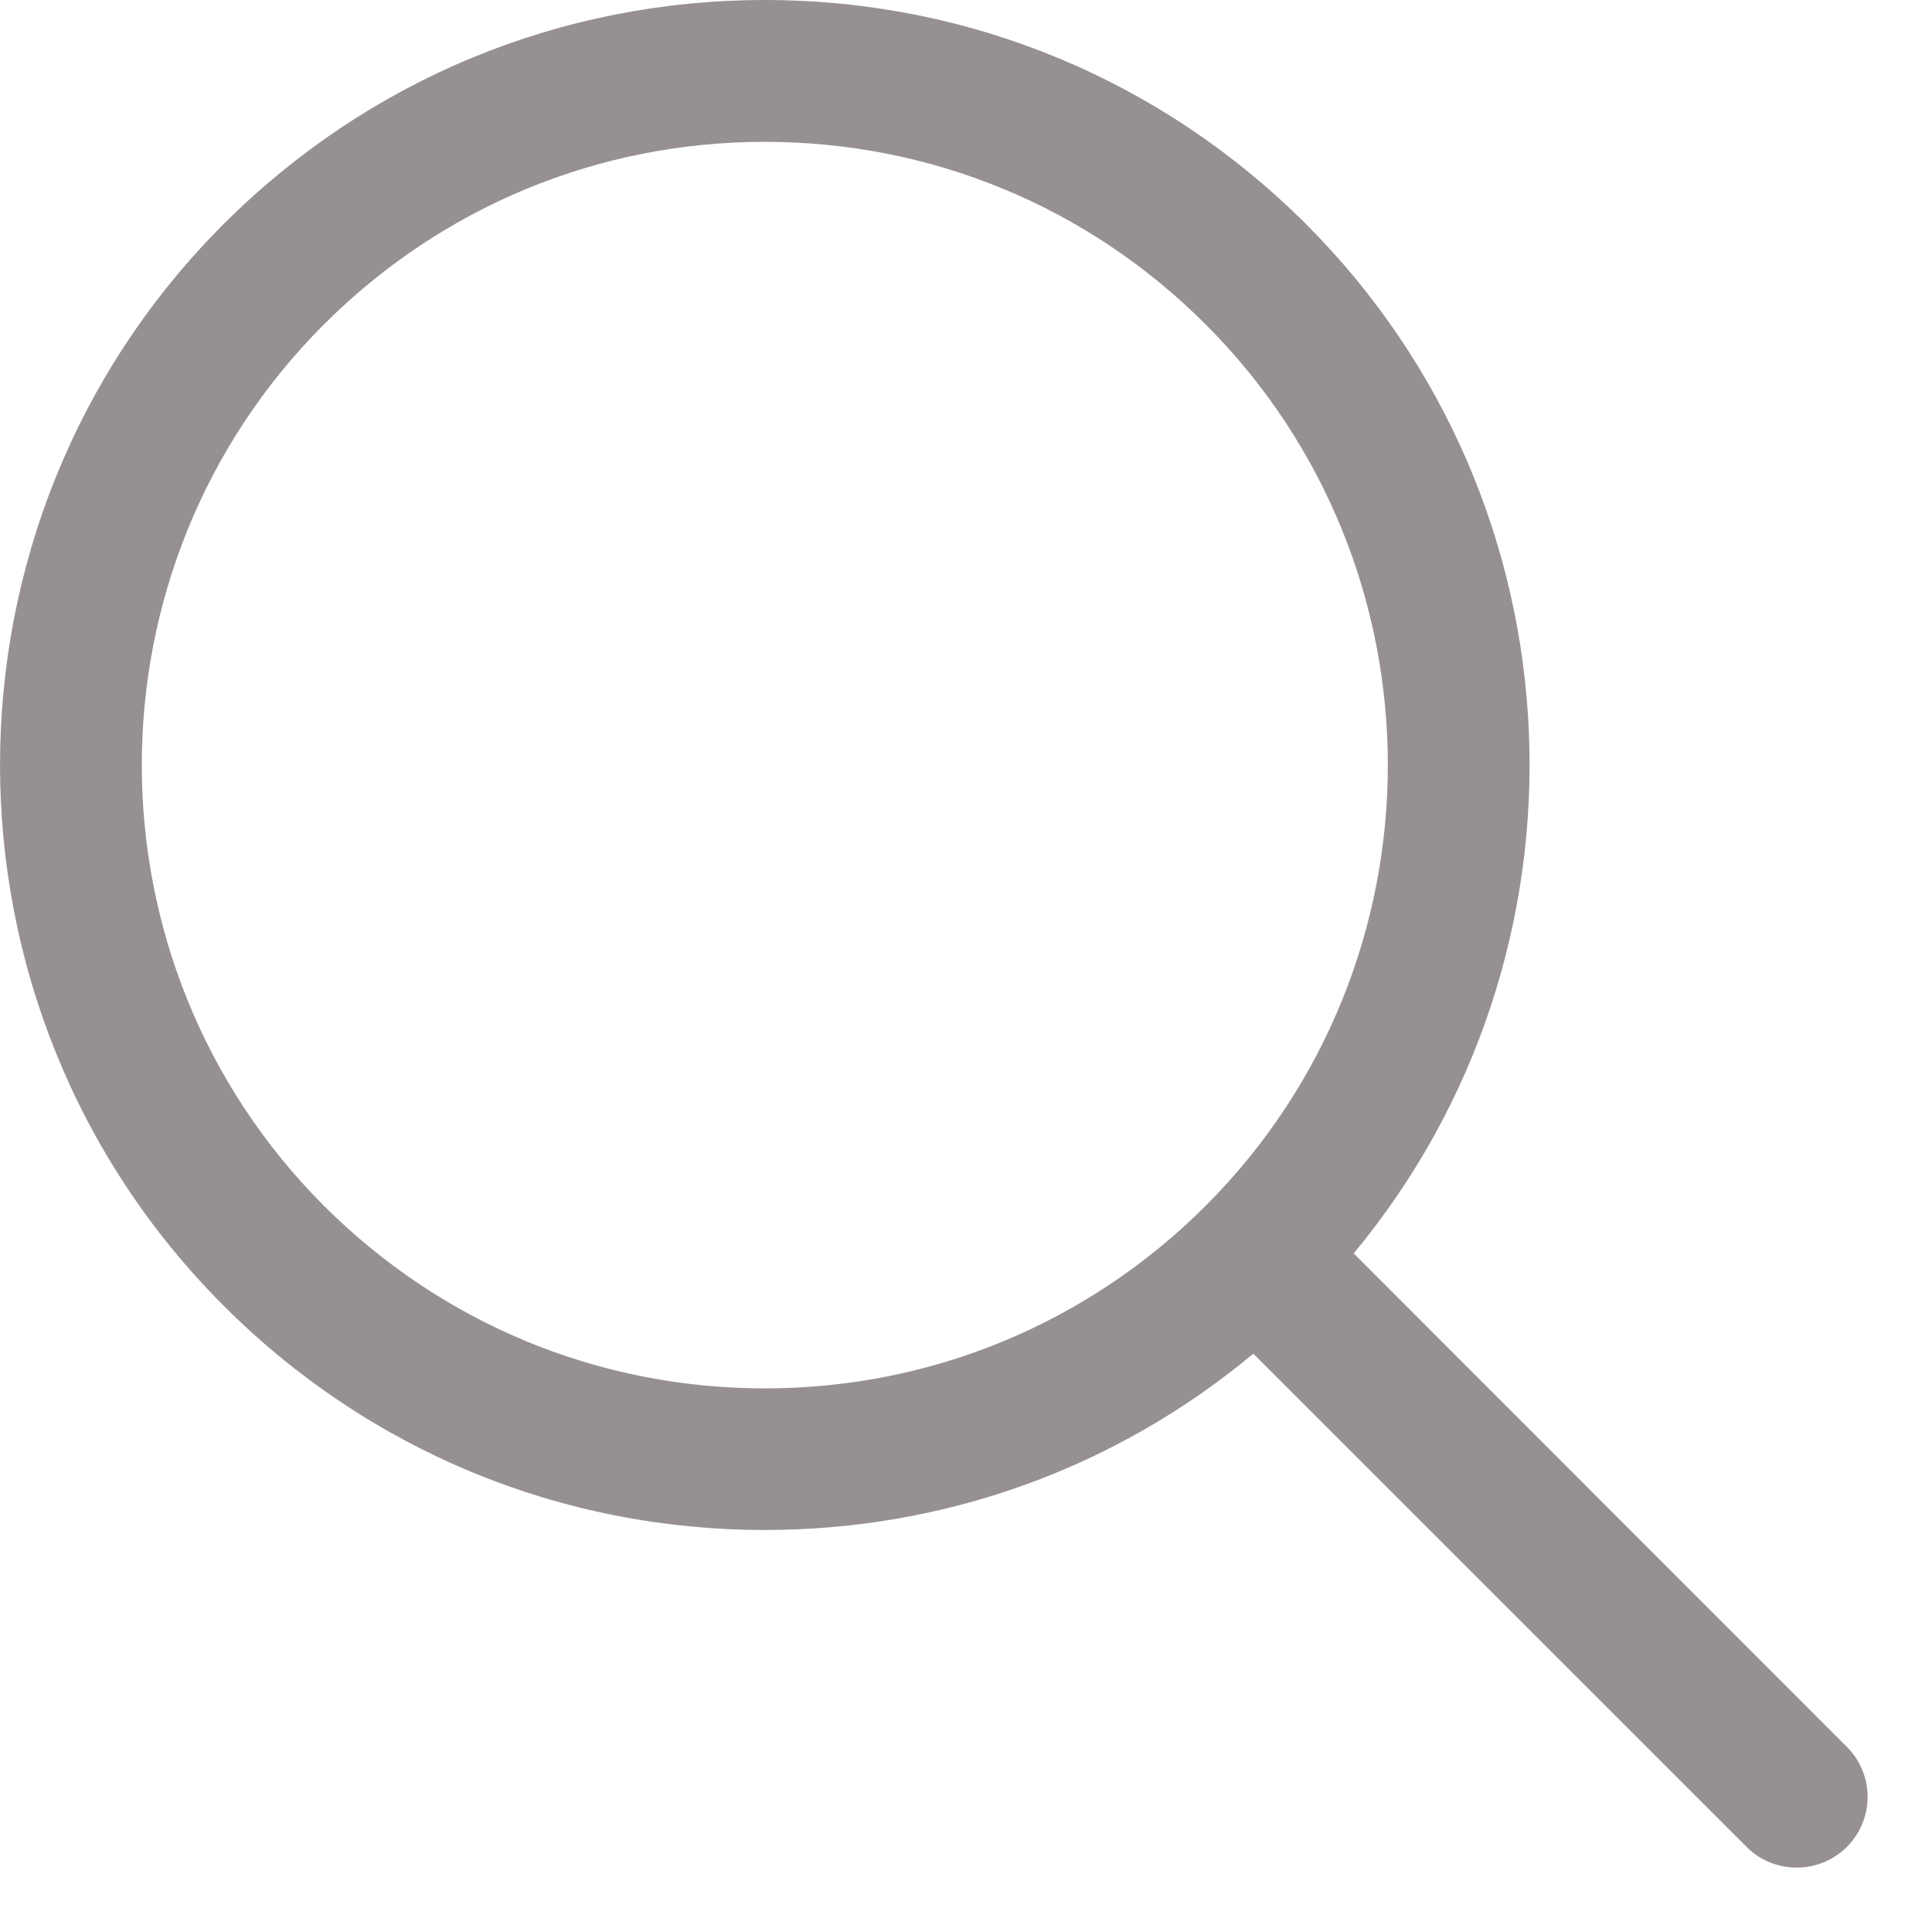 <?xml version="1.0" encoding="UTF-8"?>
<svg width="24px" height="24px" viewBox="0 0 24 24" version="1.1" xmlns="http://www.w3.org/2000/svg" xmlns:xlink="http://www.w3.org/1999/xlink">
    <!-- Generator: Sketch 64 (93537) - https://sketch.com -->
    <title>搜索</title>
    <desc>Created with Sketch.</desc>
    <g id="首页确认" stroke="none" stroke-width="1" fill="none" fill-rule="evenodd">
        <g id="画板" transform="translate(-935, -955)" fill="#969190" fill-rule="nonzero">
            <g id="搜索" transform="translate(935, 955)">
                <path d="M9.501,19.006 C11.745,19.006 13.867,18.234 15.569,16.816 L21.698,22.944 C21.869,23.115 22.094,23.2 22.32,23.2 C22.545,23.2 22.77,23.114 22.942,22.944 C23.286,22.599 23.286,22.042 22.942,21.7 L16.816,15.57 C19.915,11.84 19.718,6.277 16.222,2.782 C14.427,0.99 12.04,0 9.501,0 C6.961,0 4.575,0.99 2.779,2.782 C-0.926,6.487 -0.926,12.516 2.779,16.221 C4.577,18.019 6.964,19.006 9.501,19.006 L9.501,19.006 Z M4.025,4.029 C5.49,2.567 7.433,1.762 9.501,1.762 C11.569,1.762 13.515,2.567 14.976,4.029 C17.995,7.047 17.995,11.961 14.976,14.98 C13.512,16.441 11.569,17.247 9.501,17.247 C7.433,17.247 5.49,16.441 4.025,14.98 C1.007,11.959 1.007,7.047 4.025,4.029 L4.025,4.029 Z" id="形状"></path>
            </g>
        </g>
    </g>
</svg>